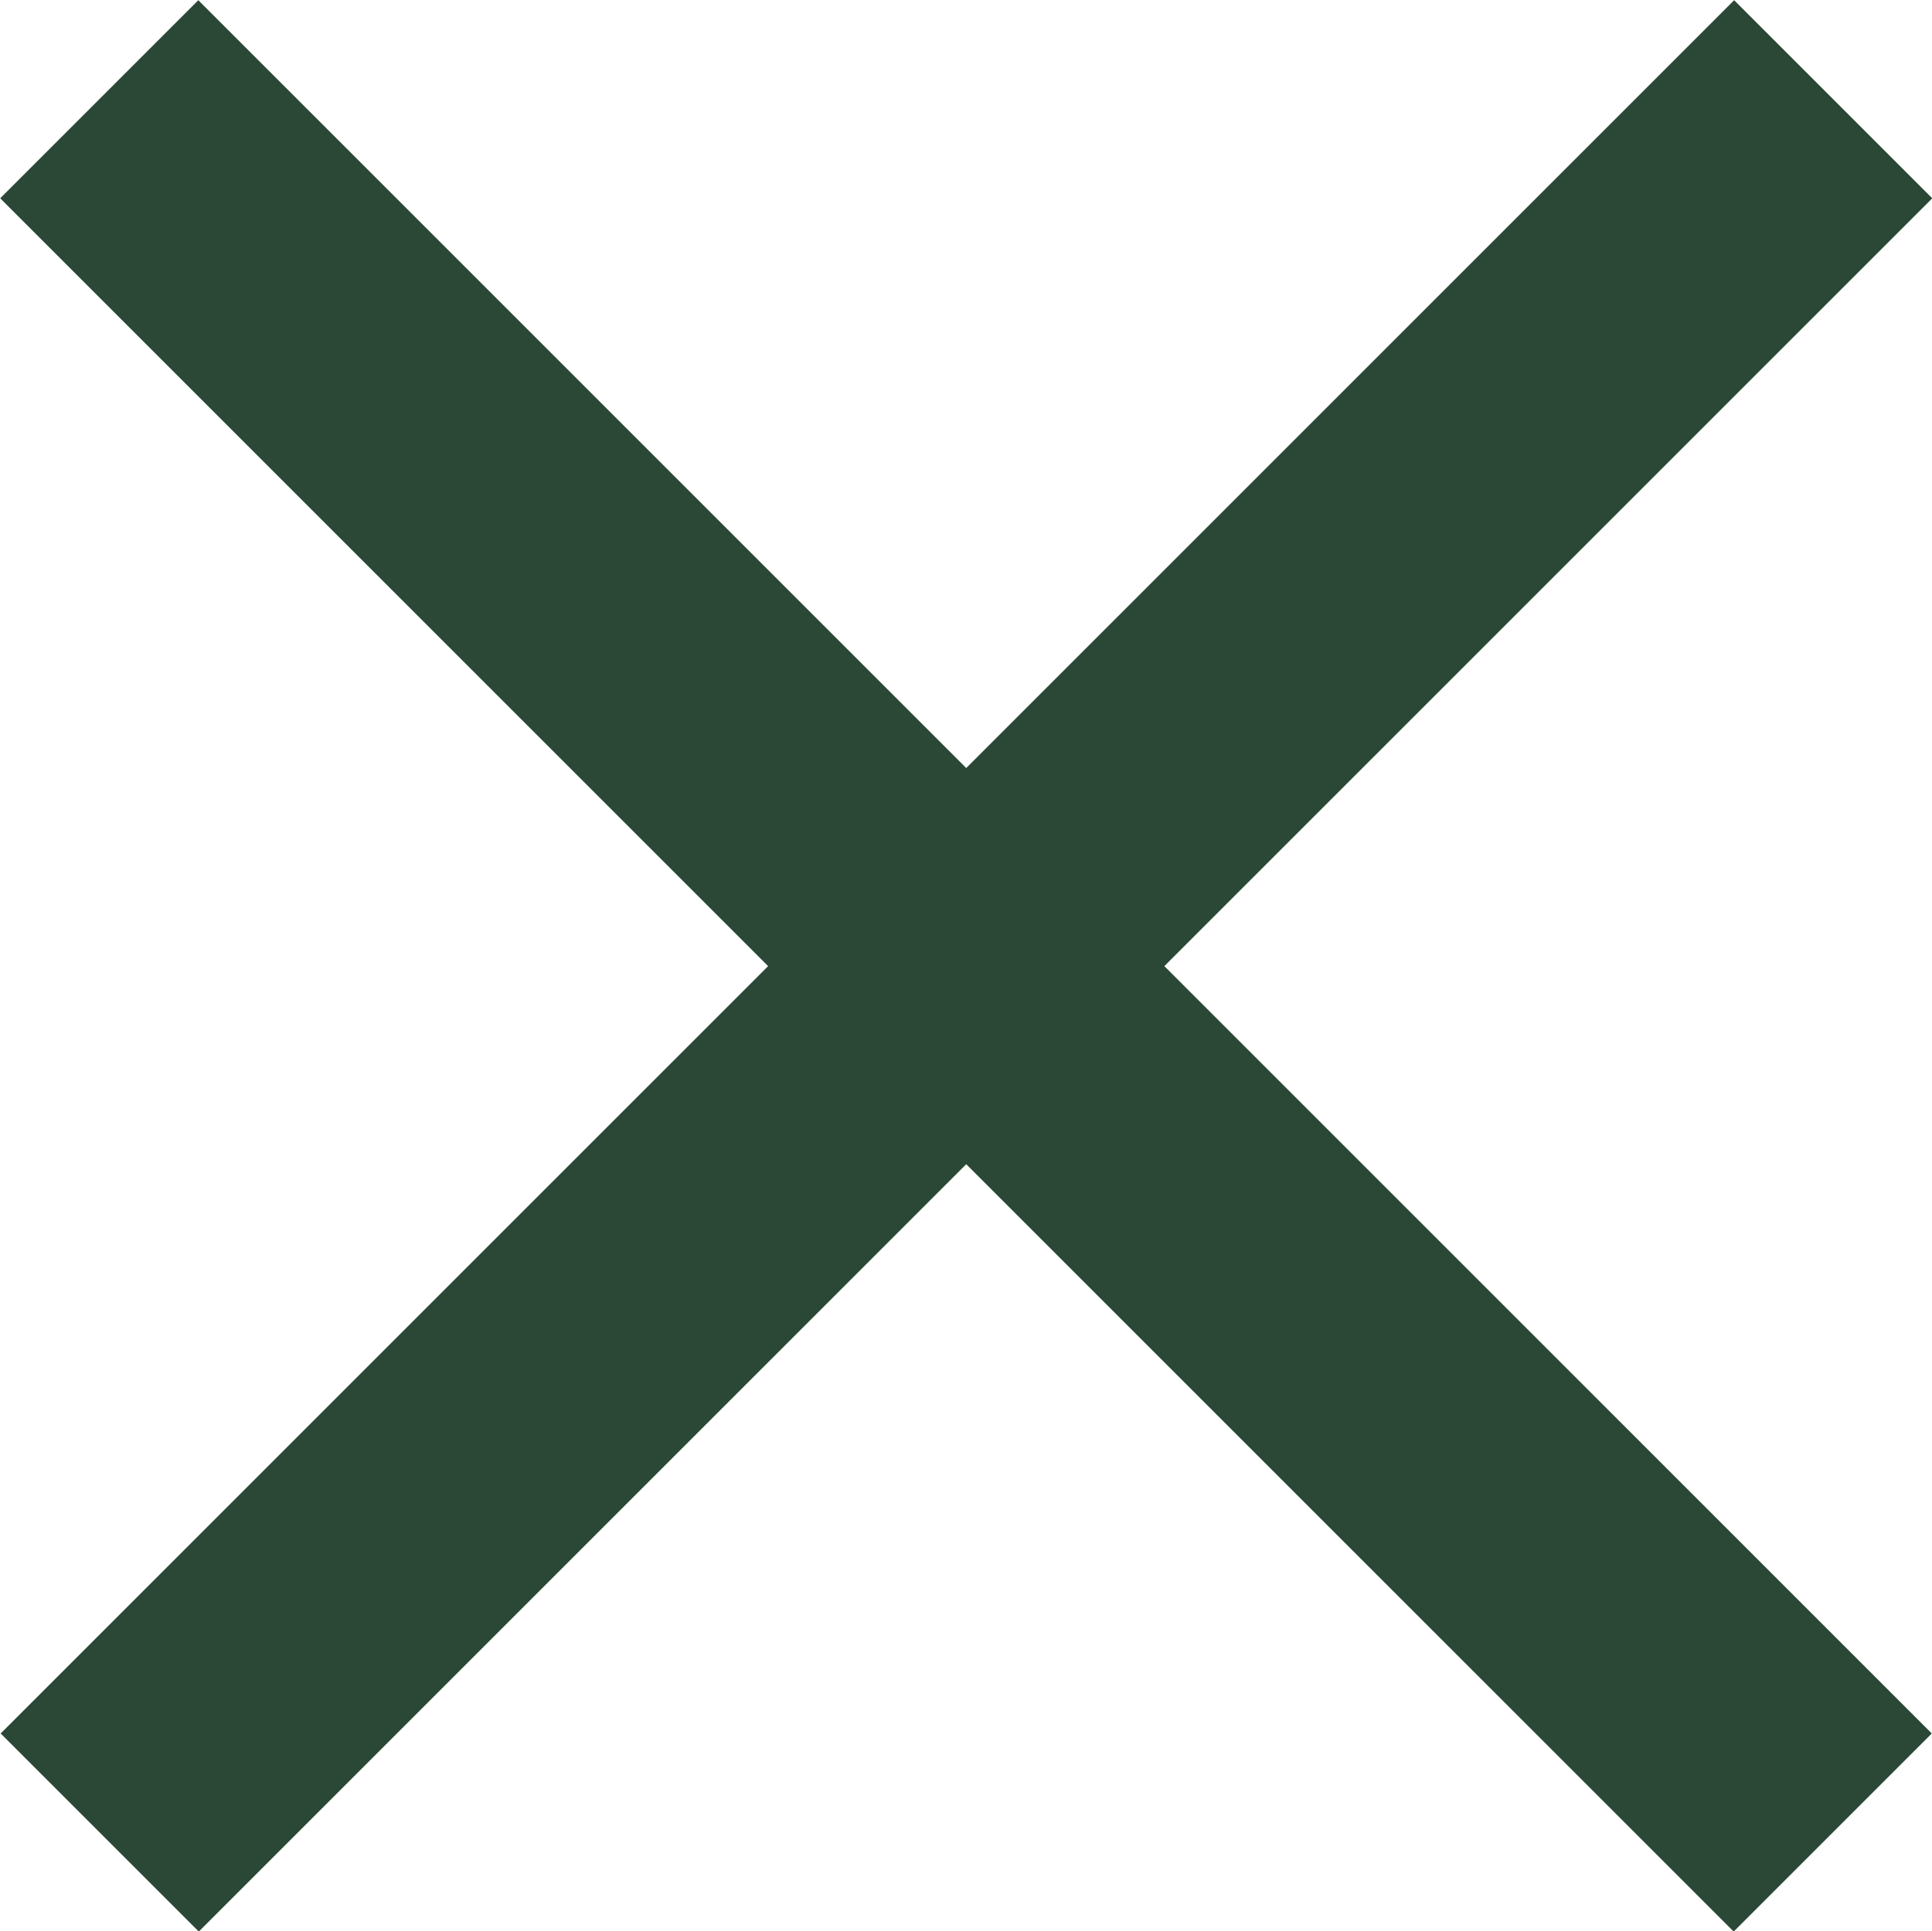<svg data-name="Layer 1" xmlns="http://www.w3.org/2000/svg" viewBox="0 0 41.65 41.64"><defs><clipPath id="a" transform="translate(.01)"><path fill="none" d="M0 0h41.64v41.64H0z"/></clipPath></defs><g clip-path="url(#a)"><path d="M2.14 2.14l37.37 37.37m-37.36 0L39.52 2.14" fill="none" stroke="#2b4836" stroke-width="6.04"/></g></svg>